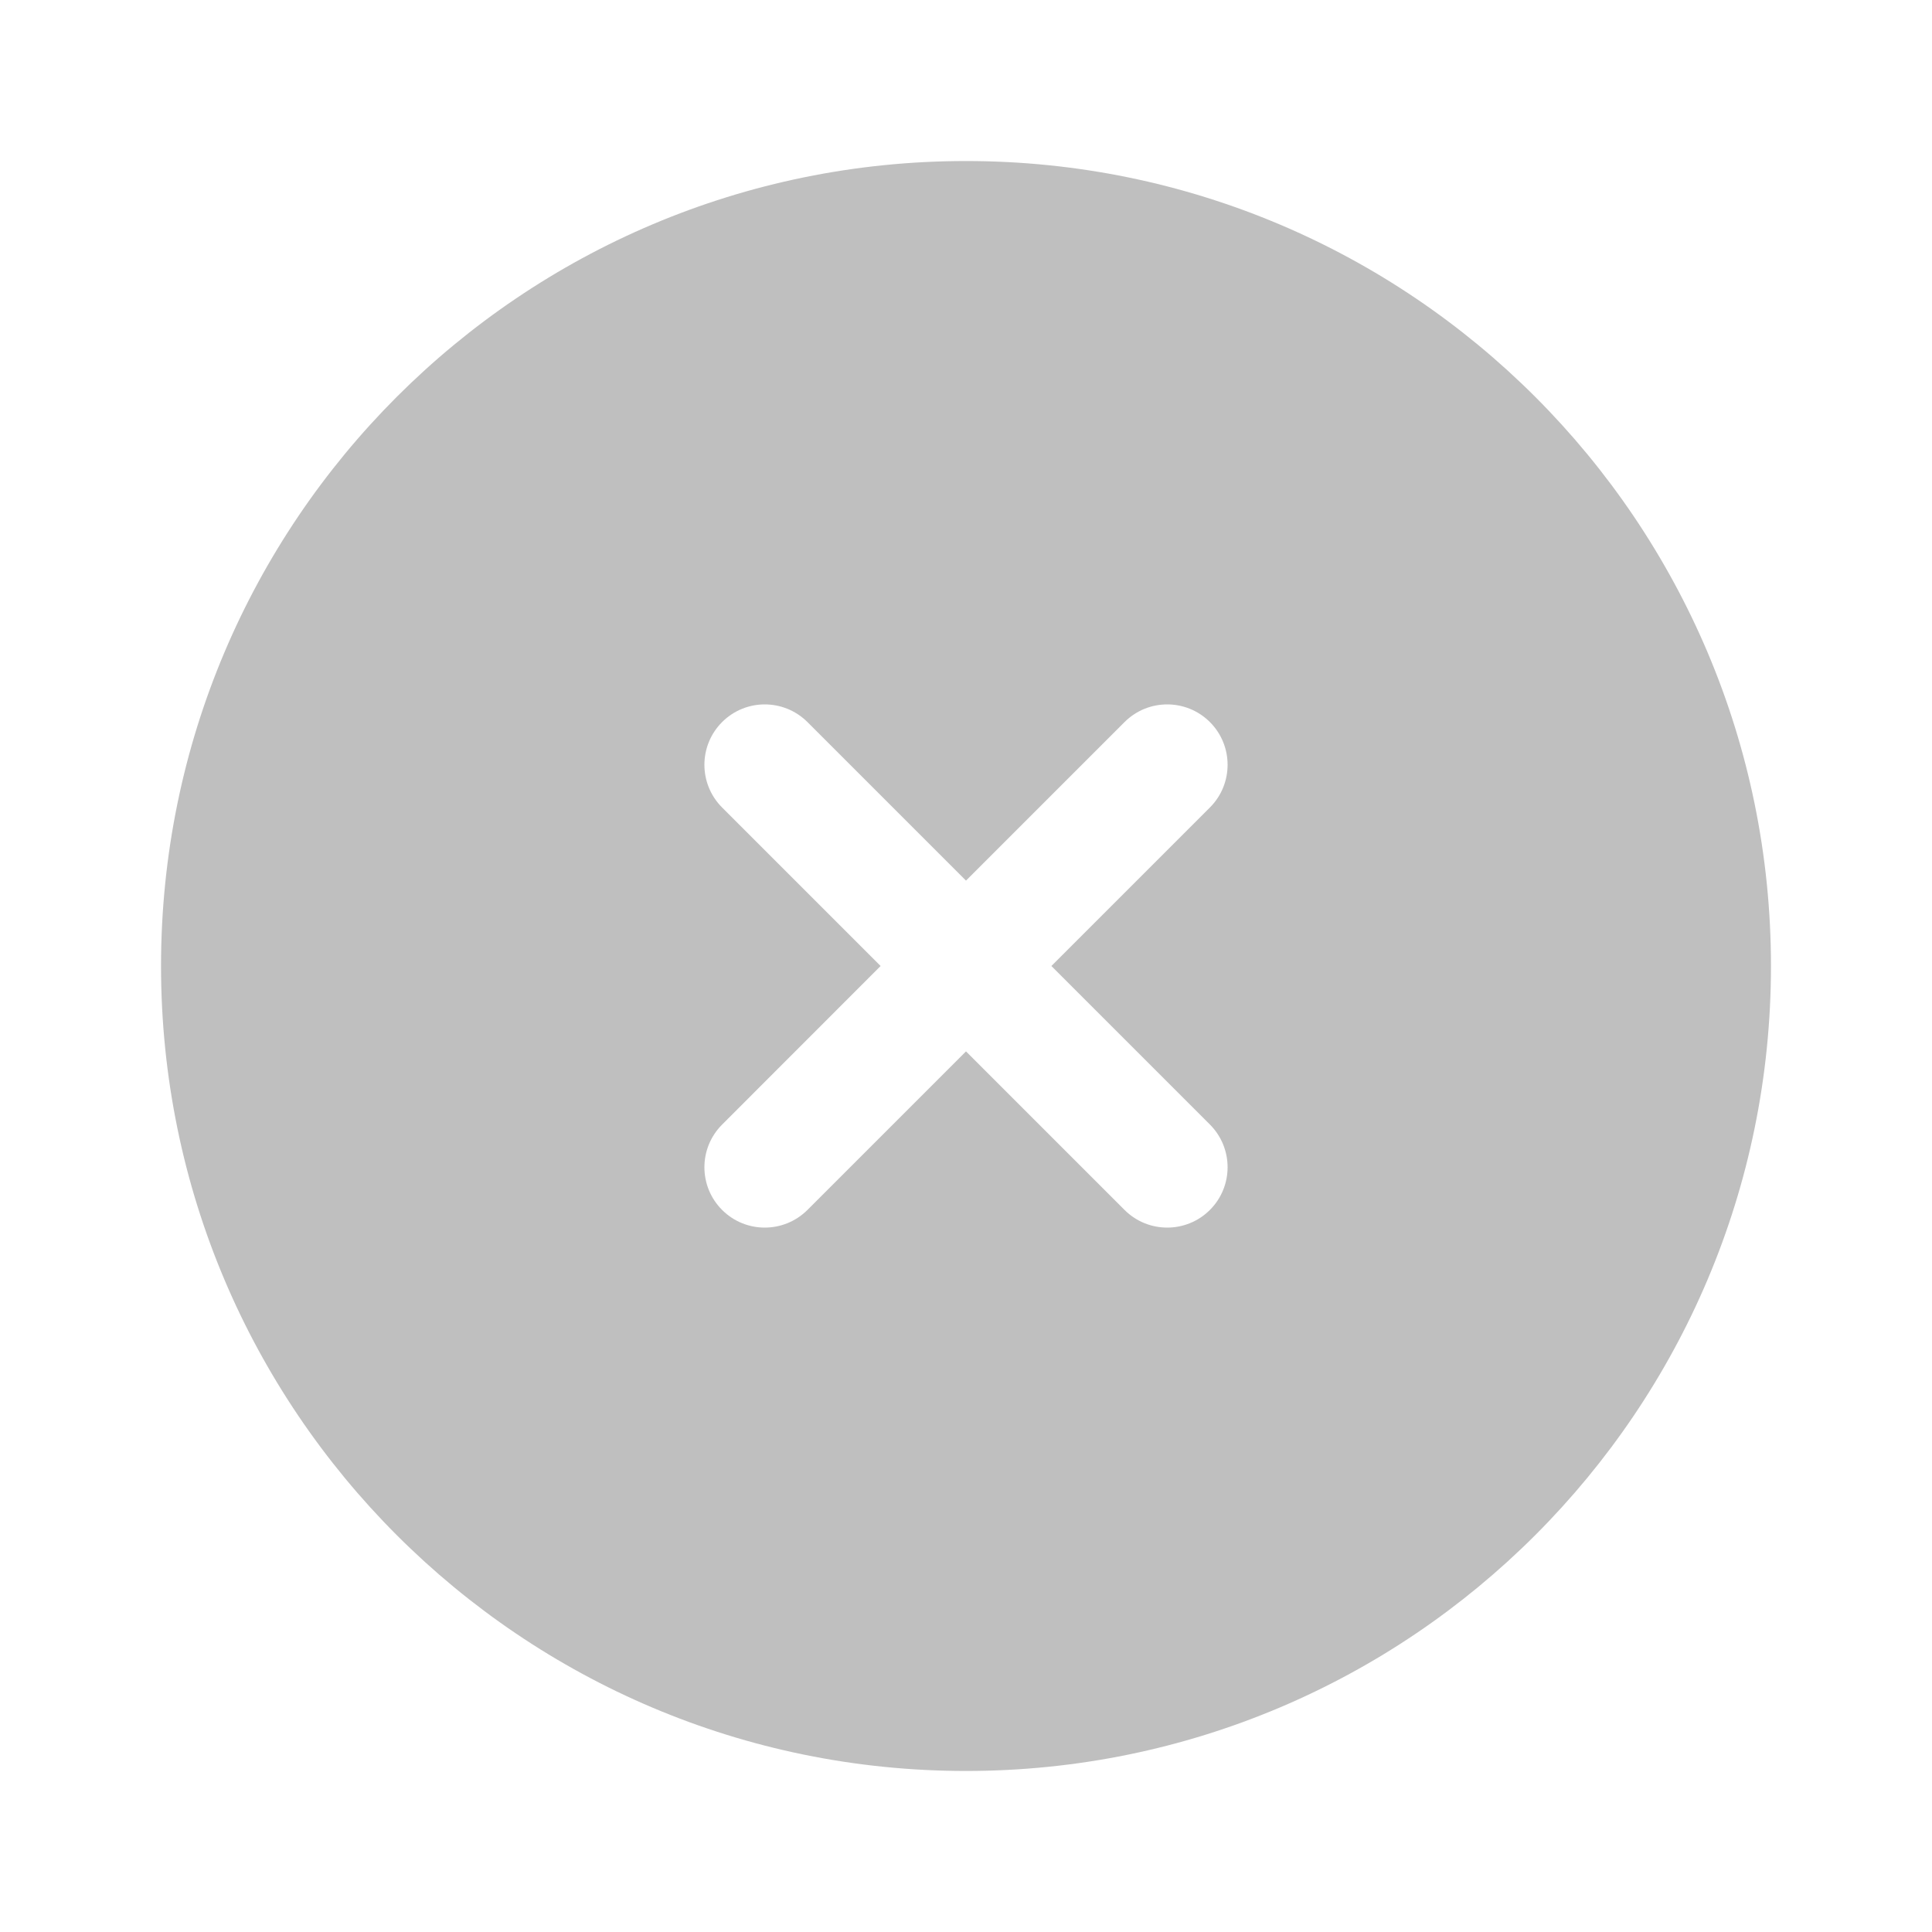 <svg width="20" height="20" viewBox="0 0 20 20" fill="none" xmlns="http://www.w3.org/2000/svg">
<path fill-rule="evenodd" clip-rule="evenodd" d="M18.333 10C18.333 14.602 14.602 18.333 10 18.333C5.398 18.333 1.667 14.602 1.667 10C1.667 5.398 5.398 1.667 10 1.667C14.602 1.667 18.333 5.398 18.333 10ZM7.475 7.475C7.719 7.231 8.114 7.231 8.359 7.475L10 9.116L11.641 7.475C11.885 7.231 12.281 7.231 12.525 7.475C12.769 7.719 12.769 8.115 12.525 8.359L10.884 10L12.525 11.641C12.769 11.886 12.769 12.281 12.525 12.525C12.281 12.769 11.885 12.769 11.641 12.525L10 10.884L8.359 12.525C8.114 12.769 7.719 12.769 7.475 12.525C7.231 12.281 7.231 11.886 7.475 11.642L9.116 10L7.475 8.359C7.231 8.115 7.231 7.719 7.475 7.475Z" fill="#BFBFBF"/>
</svg>
